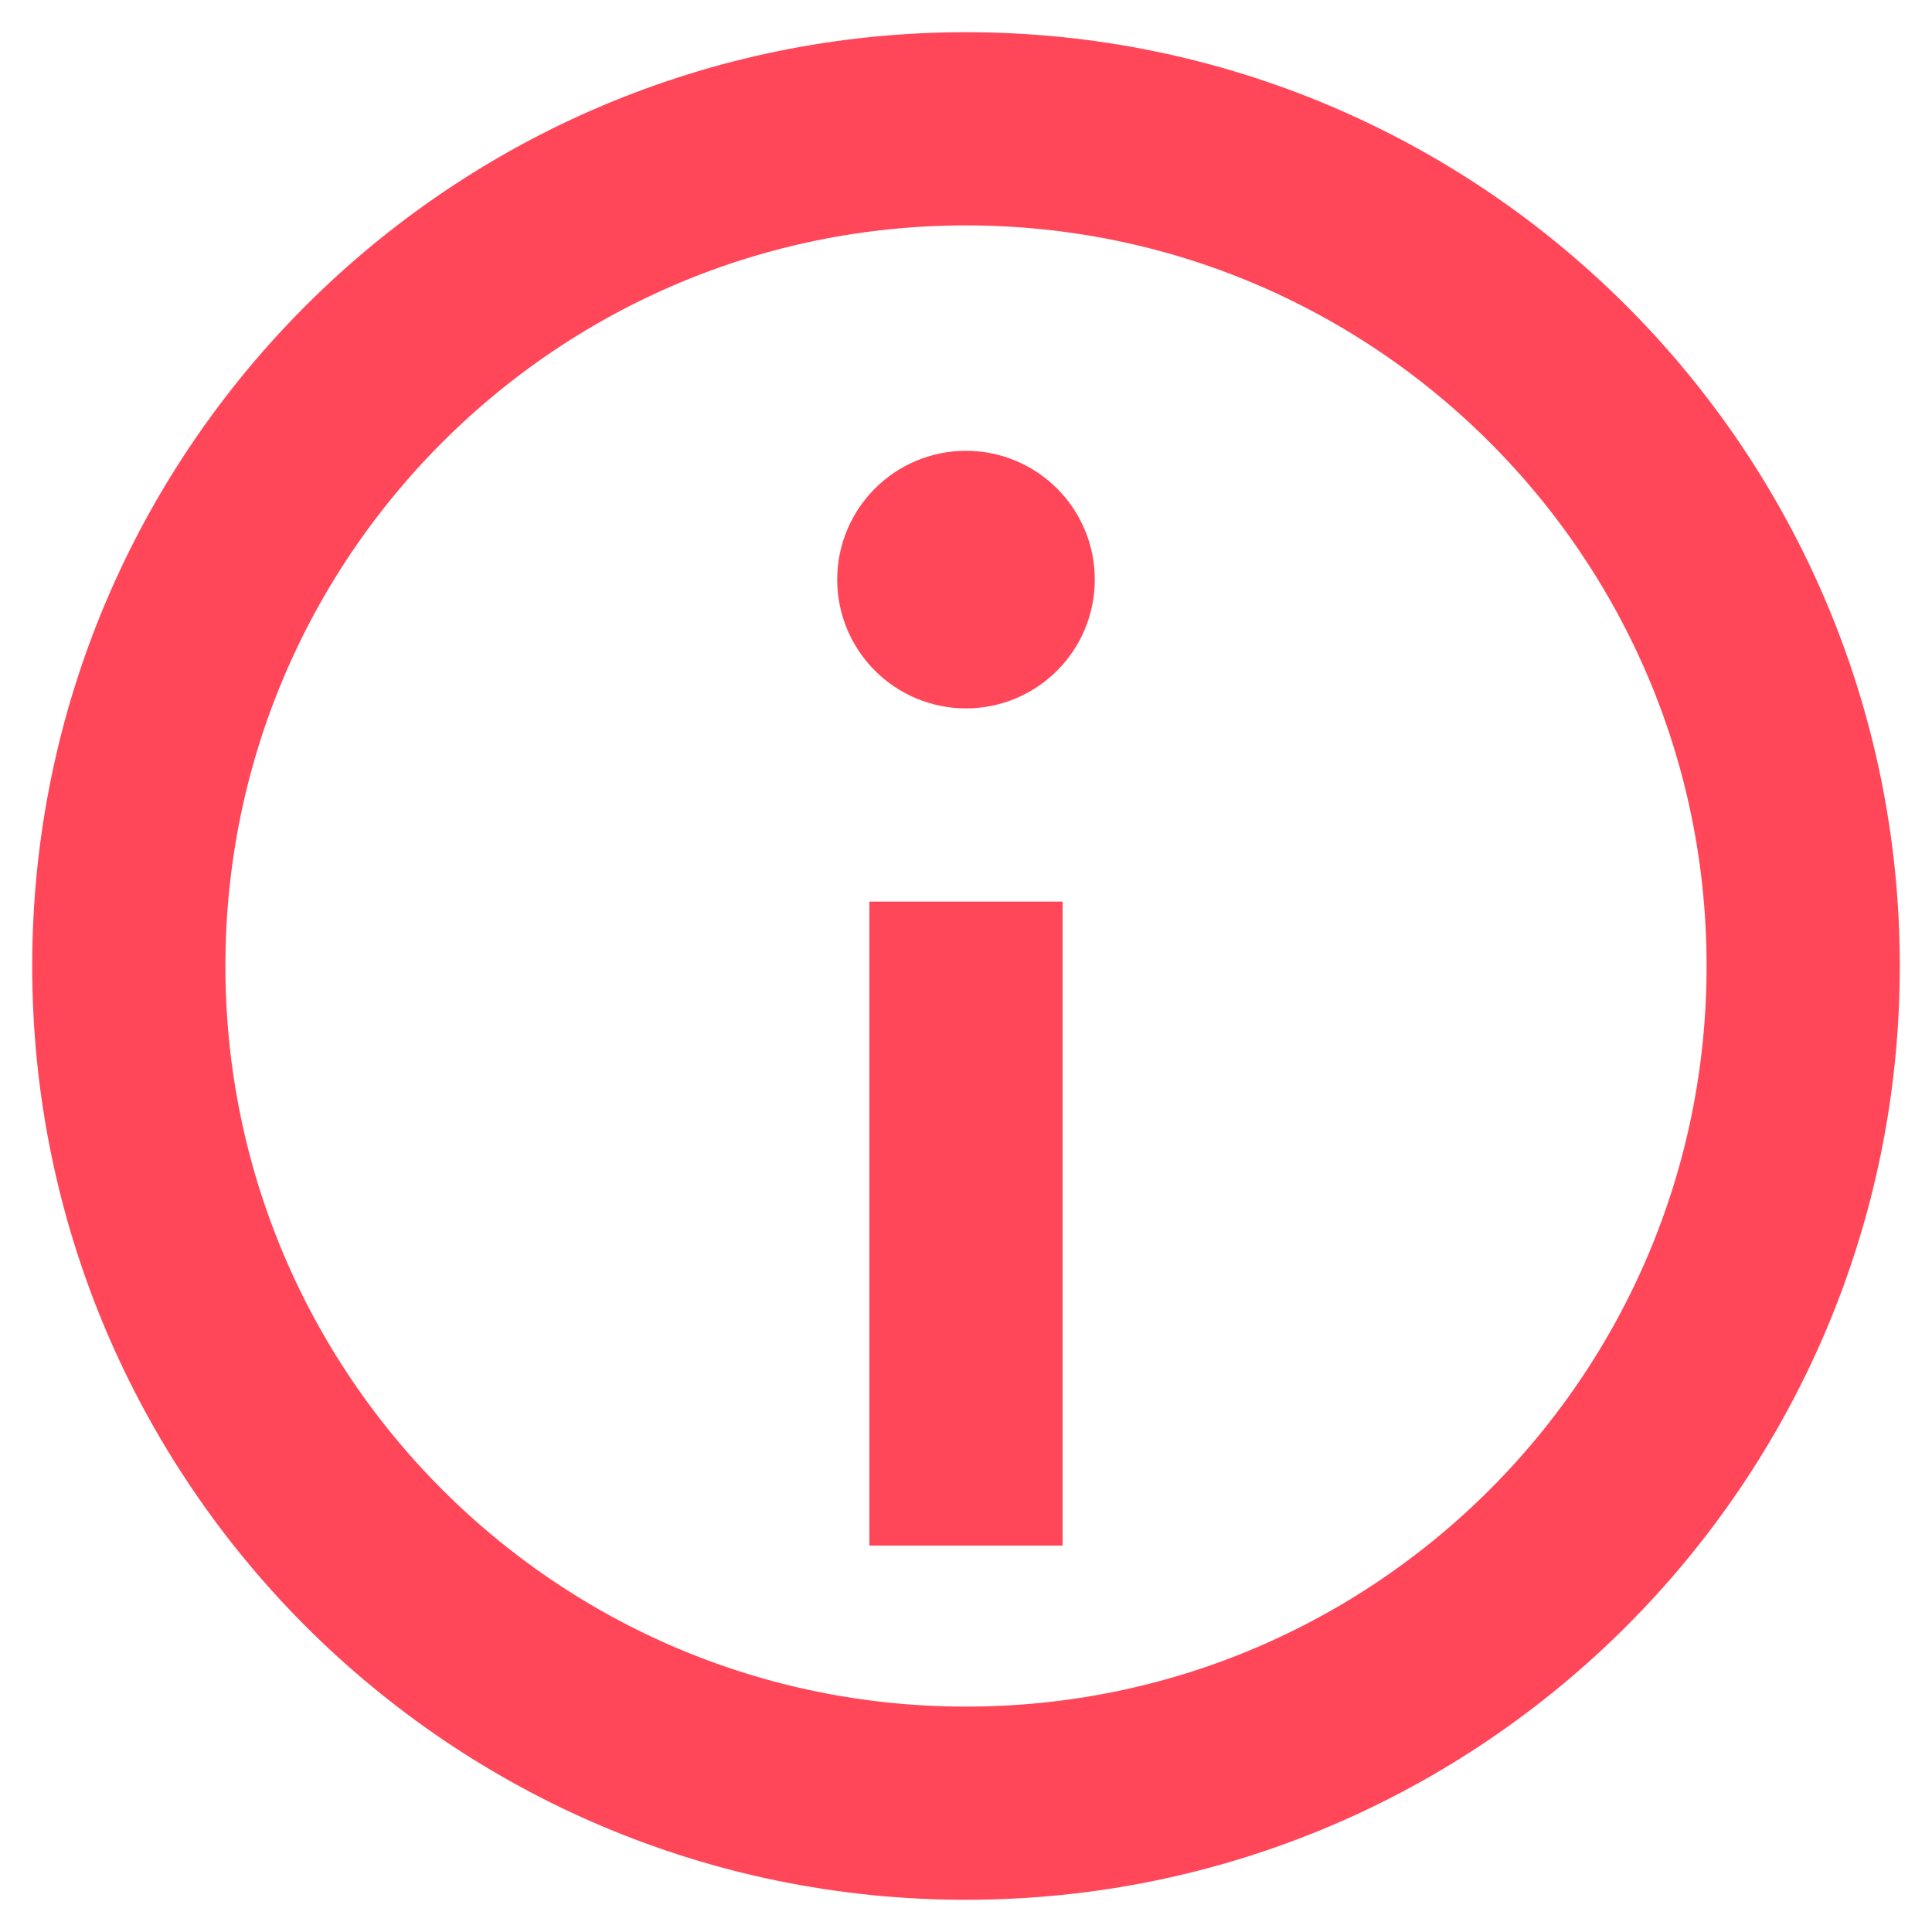 <?xml version="1.0" encoding="UTF-8"?>
<svg width="15px" height="15px" viewBox="0 0 15 15" version="1.1" xmlns="http://www.w3.org/2000/svg" xmlns:xlink="http://www.w3.org/1999/xlink">
    <title>Group 7</title>
    <g id="Web" stroke="none" stroke-width="1" fill="none" fill-rule="evenodd">
        <g id="Mis-préstamos---activos-1" transform="translate(-705, -519)" stroke="#FF4759">
            <g id="Group-4" transform="translate(655, 223)">
                <g id="Group" transform="translate(51, 290)">
                    <g id="Group-7" transform="translate(0, 7)">
                        <path d="M13,6.5 C13,10.09 10.09,13 6.5,13 C2.91,13 0,10.09 0,6.5 C0,2.91 2.91,0 6.5,0 C10.09,0 13,2.91 13,6.5 Z" id="Stroke-1" stroke-width="1.5"></path>
                        <line x1="6.5" y1="6" x2="6.5" y2="11" id="Stroke-3" stroke-width="1.5"></line>
                        <path d="M7,3.5 C7,3.776 6.776,4 6.5,4 C6.224,4 6,3.776 6,3.5 C6,3.224 6.224,3 6.5,3 C6.776,3 7,3.224 7,3.5" id="Fill-5" transform="translate(6.5, 3.5) scale(-1, -1) translate(-6.5, -3.5) "></path>
                    </g>
                </g>
            </g>
        </g>
    </g>
</svg>